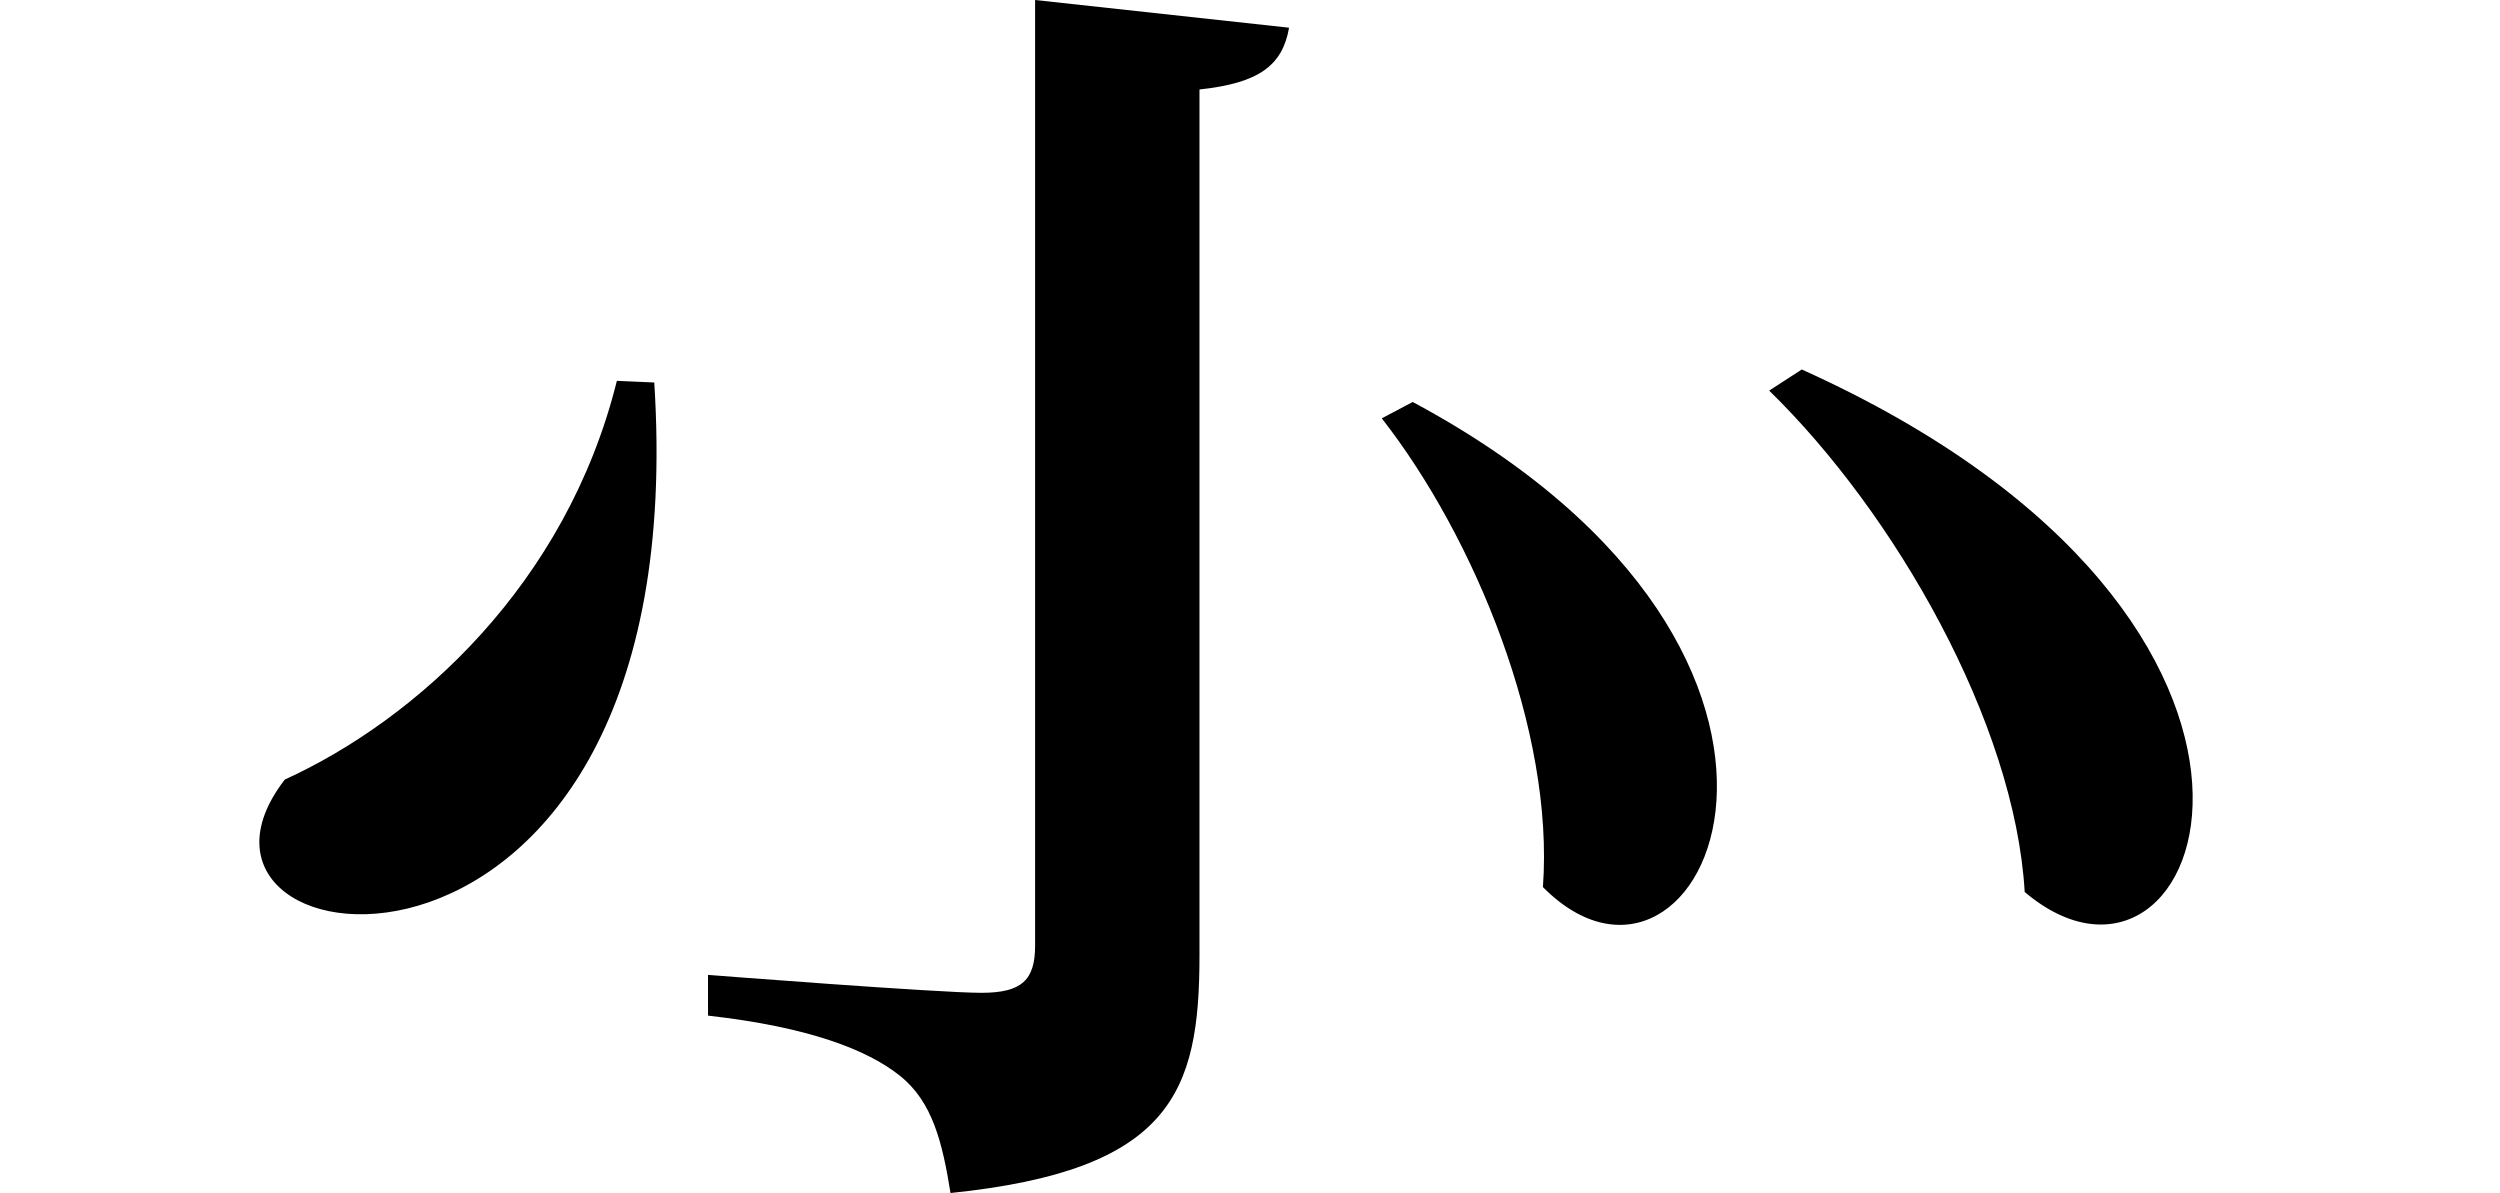 <svg height="11.453" viewBox="0 0 24 11.453" width="24" xmlns="http://www.w3.org/2000/svg">
<path d="M12.594,9.359 L10.156,9.625 L10.156,0.547 C10.156,0.219 10.031,0.094 9.641,0.094 C9.219,0.094 7.016,0.266 7.016,0.266 L7.016,-0.125 C7.984,-0.234 8.547,-0.453 8.859,-0.703 C9.172,-0.953 9.266,-1.344 9.344,-1.828 C11.469,-1.609 11.734,-0.859 11.734,0.453 L11.734,8.766 C12.312,8.828 12.531,9 12.594,9.359 Z M17.516,6.078 L17.203,5.875 C18.406,4.703 19.562,2.688 19.656,1.062 C21.391,-0.406 22.922,3.641 17.516,6.078 Z M13.781,5.766 L13.484,5.609 C14.375,4.469 15.141,2.609 15.031,1.109 C16.562,-0.438 18.359,3.312 13.781,5.766 Z M6.5,5.953 L6.141,5.969 C5.656,4.016 4.219,2.719 2.953,2.141 C1.516,0.281 6.906,-0.406 6.5,5.953 Z" transform="translate(-0.219, 9.625) scale(1, -1)"/>
</svg>